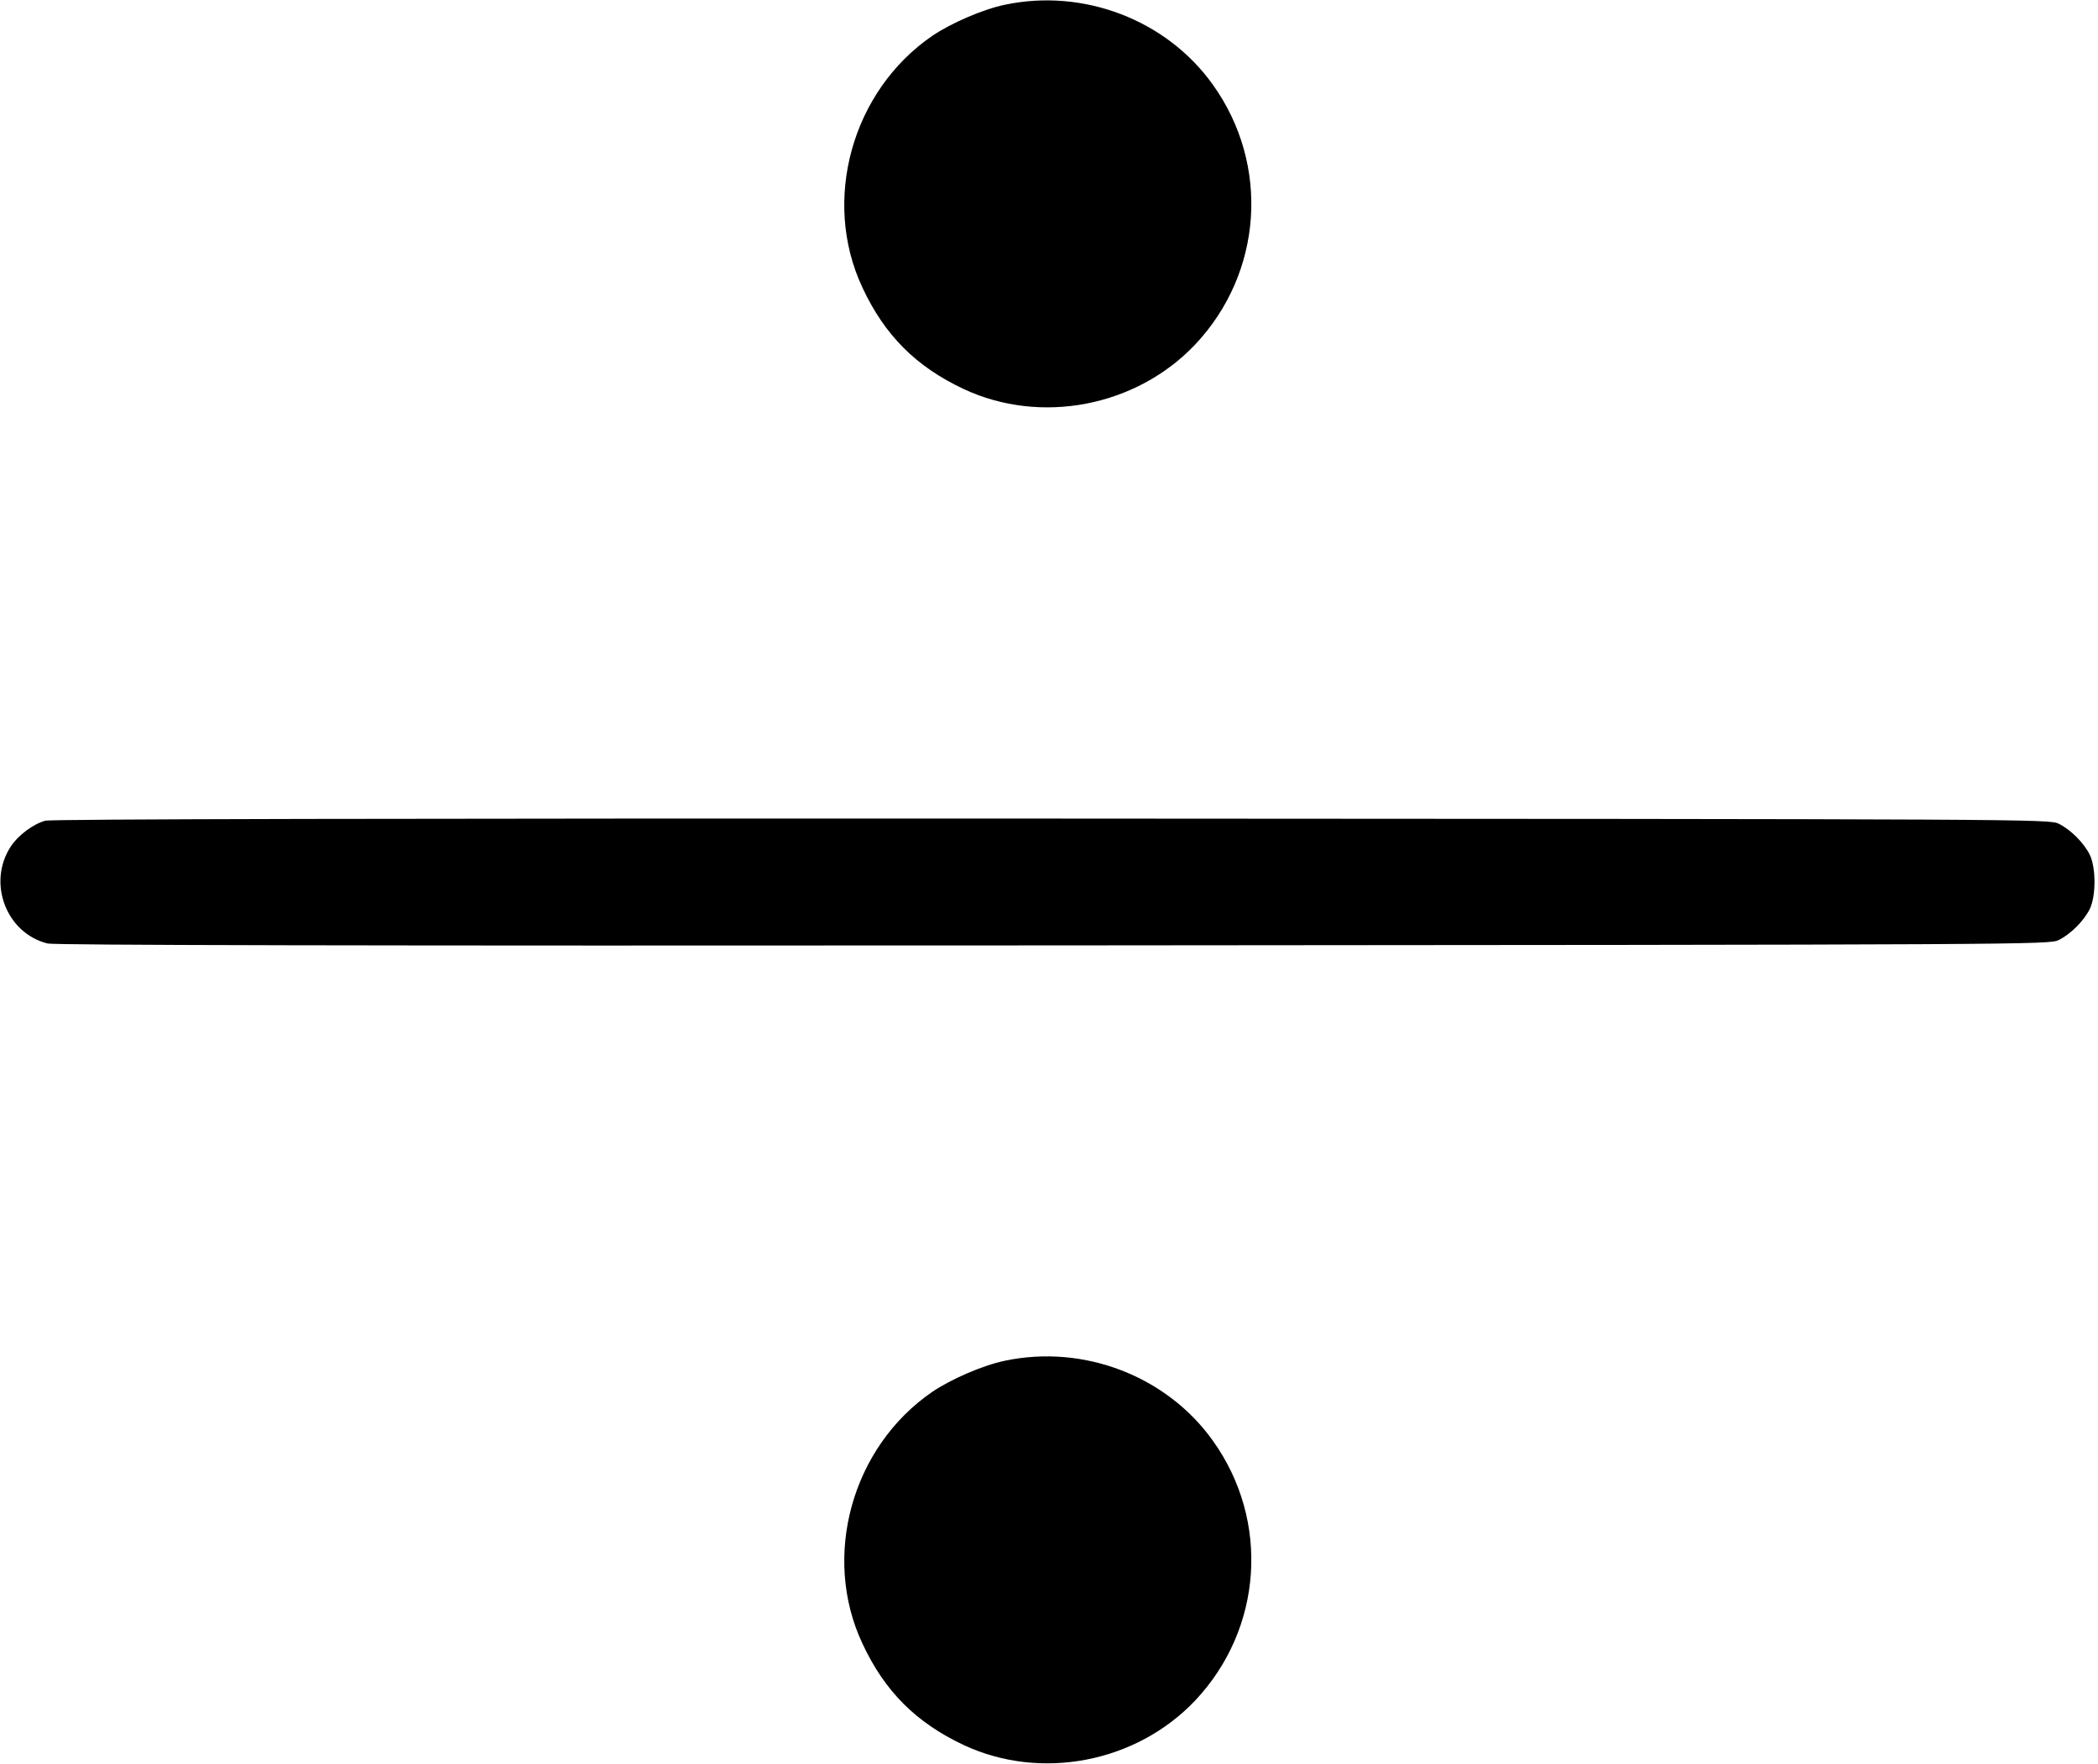 <?xml version="1.0" standalone="no"?>
<!DOCTYPE svg PUBLIC "-//W3C//DTD SVG 20010904//EN"
 "http://www.w3.org/TR/2001/REC-SVG-20010904/DTD/svg10.dtd">
<svg version="1.0" xmlns="http://www.w3.org/2000/svg"
 width="885pt" height="744pt" viewBox="0 0 885 744"
 preserveAspectRatio="xMidYMid meet">
<g transform="translate(0,744) scale(0.1,-0.1)"
fill="#000000" stroke="none">
<path d="M4239 7420 c-92 -19 -226 -77 -306 -131 -339 -232 -468 -694 -295
-1062 94 -202 227 -334 427 -428 325 -152 727 -75 976 187 286 303 317 759 75
1097 -195 273 -545 407 -877 337z"/>
<path d="M191 3978 c-51 -14 -114 -61 -145 -108 -101 -153 -20 -367 155 -410
31 -7 1262 -10 4244 -8 4153 3 4200 3 4240 23 50 25 105 80 130 130 27 55 27
175 0 230 -25 50 -80 105 -130 130 -40 20 -85 20 -4250 22 -2745 1 -4222 -2
-4244 -9z"/>
<path d="M4239 1700 c-92 -19 -226 -77 -306 -131 -339 -232 -468 -694 -295
-1062 94 -202 227 -334 427 -428 325 -152 727 -75 976 187 286 303 317 759 75
1097 -195 273 -545 407 -877 337z"/>
</g>
</svg>
